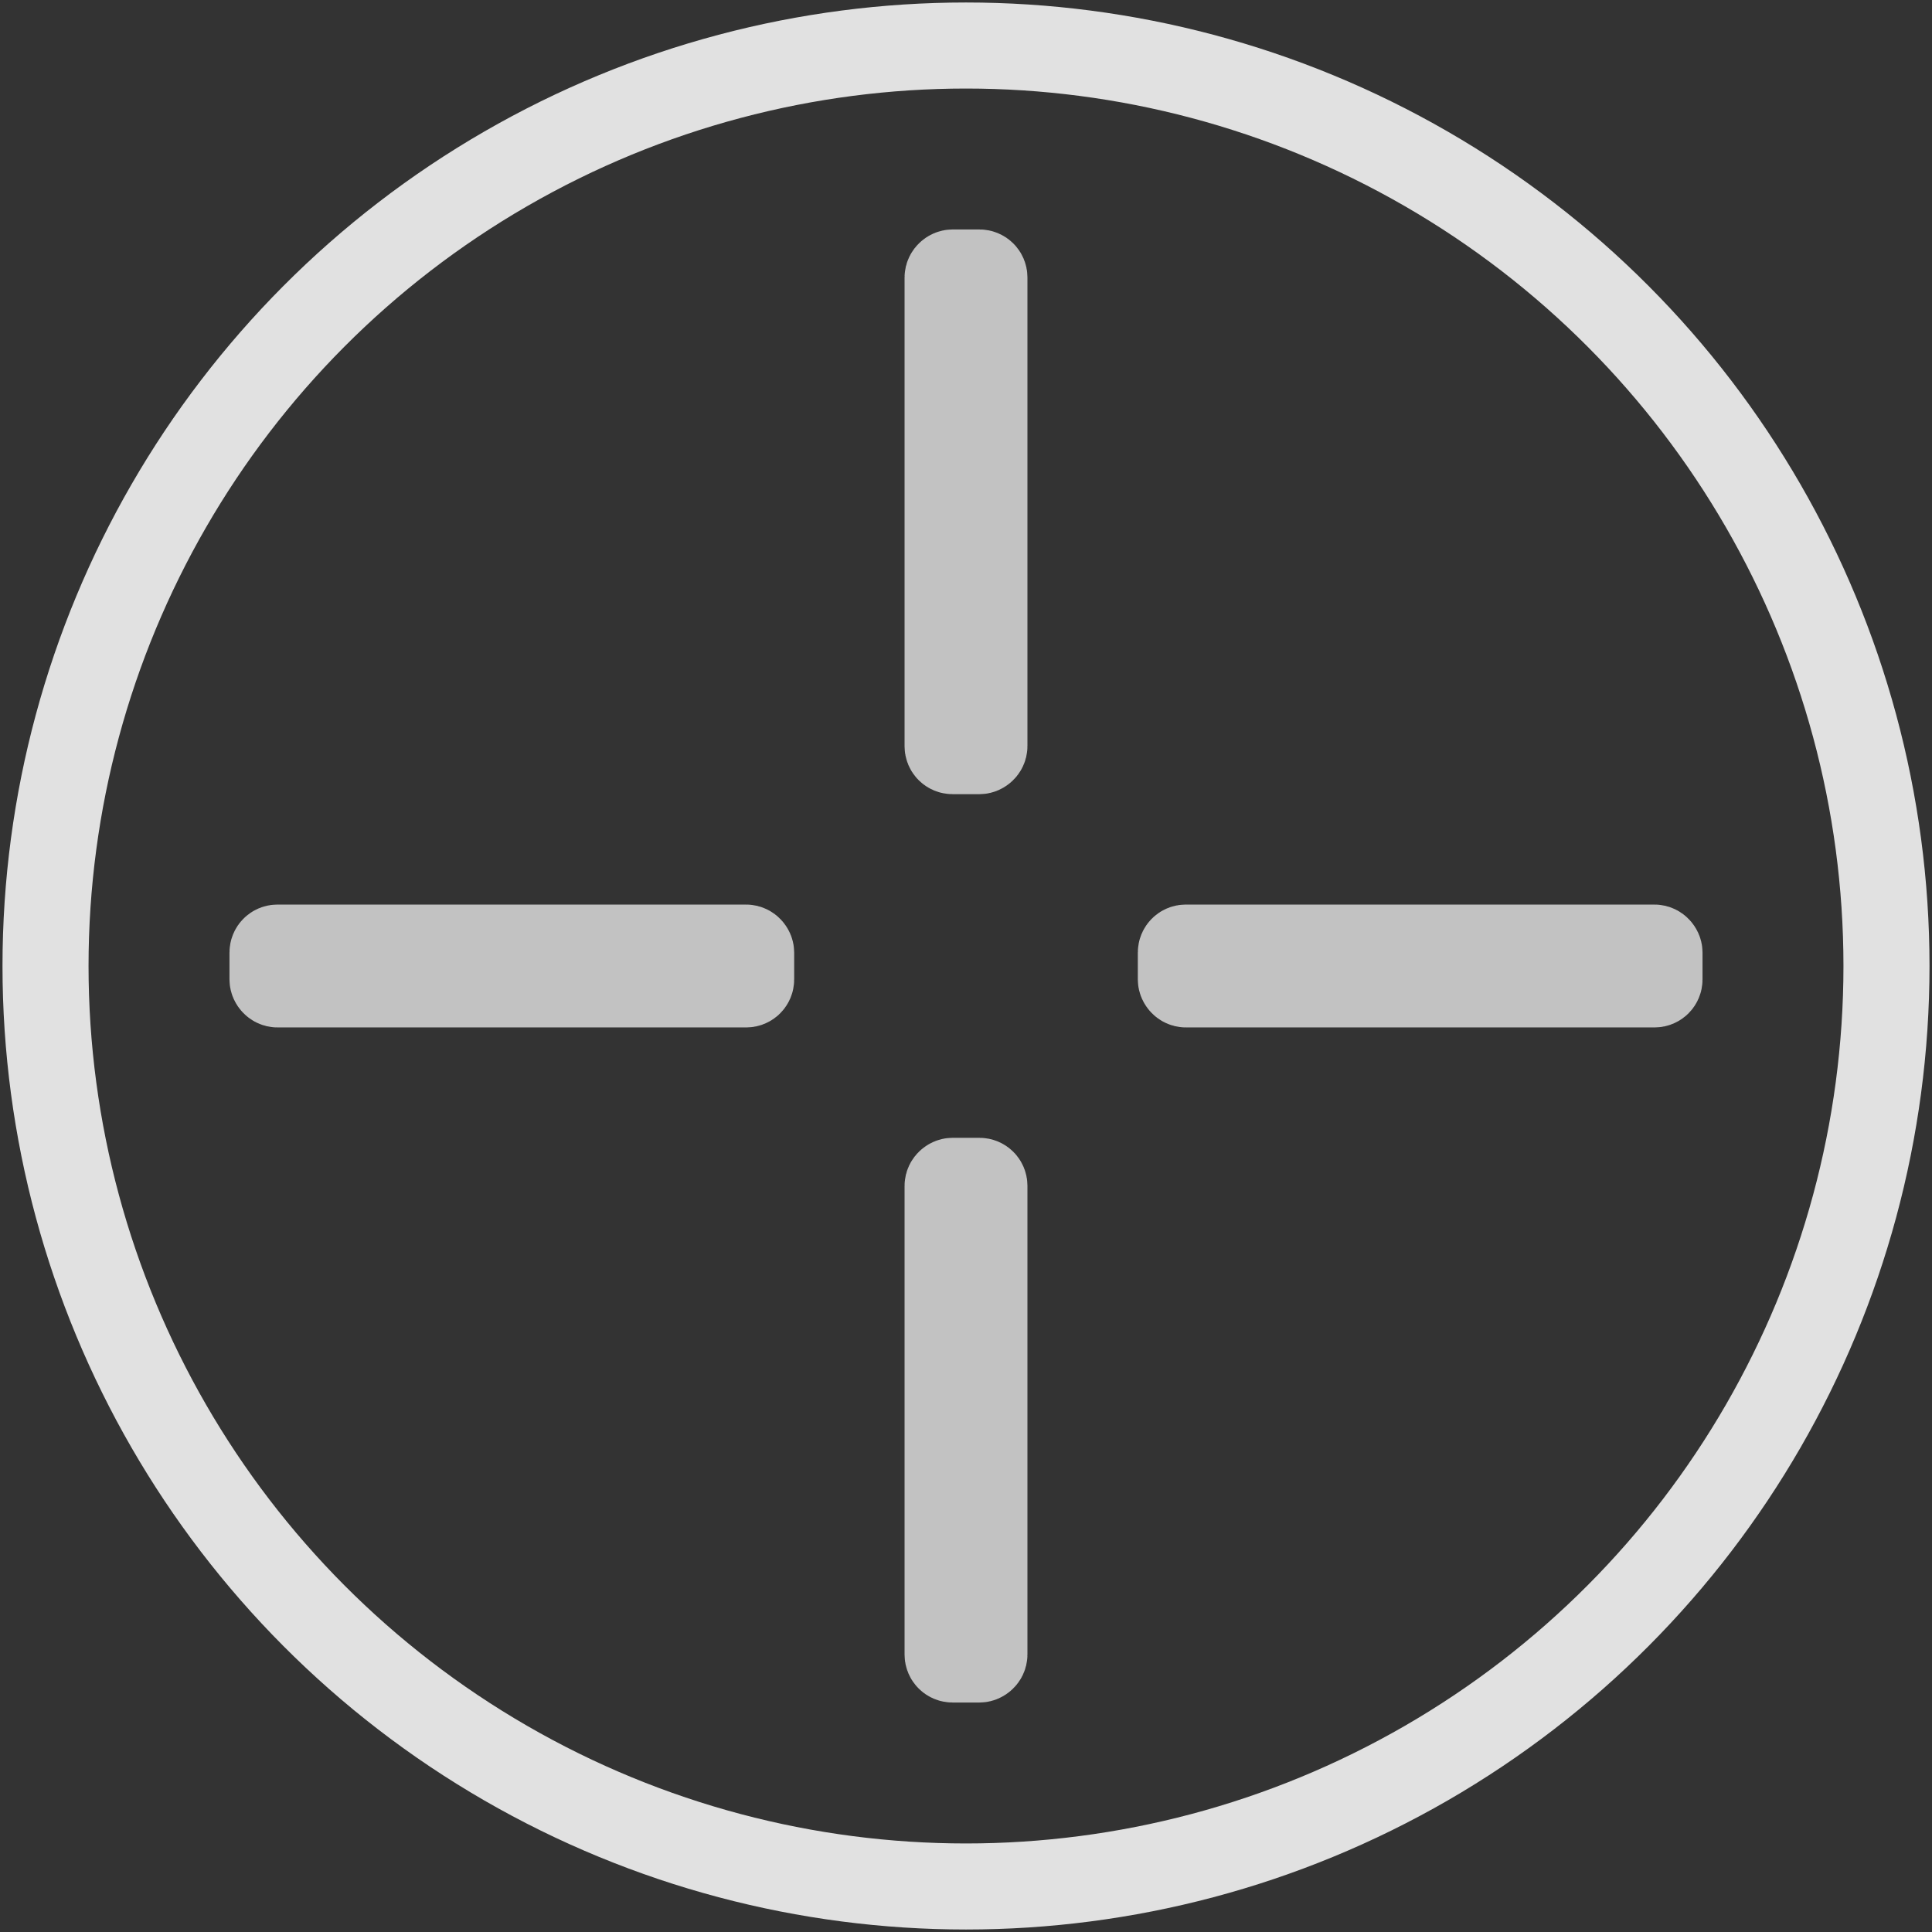 <?xml version="1.0" encoding="UTF-8" standalone="no"?>
<!-- Created with Inkscape (http://www.inkscape.org/) -->

<svg
   xmlns:dc="http://purl.org/dc/elements/1.1/"
   xmlns:cc="http://creativecommons.org/ns#"
   xmlns:rdf="http://www.w3.org/1999/02/22-rdf-syntax-ns#"
   xmlns:svg="http://www.w3.org/2000/svg"
   xmlns="http://www.w3.org/2000/svg"
   xmlns:sodipodi="http://sodipodi.sourceforge.net/DTD/sodipodi-0.dtd"
   xmlns:inkscape="http://www.inkscape.org/namespaces/inkscape"
   width="238mm"
   height="238mm"
   viewBox="0 0 238 238"
   version="1.1"
   id="svg8"
   inkscape:version="0.92.4 (5da689c313, 2019-01-14)"
   sodipodi:docname="joystickBackground.svg">
  <rect x="0" y="0" width="238" height="238" fill="#333333" stroke="none"/>
  <defs
     id="defs2" />
  <sodipodi:namedview
     id="base"
     pagecolor="#ffffff"
     bordercolor="#666666"
     borderopacity="1.0"
     inkscape:pageopacity="0.0"
     inkscape:pageshadow="2"
     inkscape:zoom="0.35"
     inkscape:cx="923.32958"
     inkscape:cy="341.27427"
     inkscape:document-units="mm"
     inkscape:current-layer="layer1"
     showgrid="false"
     inkscape:window-width="1920"
     inkscape:window-height="1001"
     inkscape:window-x="-9"
     inkscape:window-y="-9"
     inkscape:window-maximized="1" />
  <g
     inkscape:label="Capa 1"
     inkscape:groupmode="layer"
     id="layer1"
     transform="translate(-29.807,-29.193)">
    <g
       id="g893"
       transform="translate(43.807,-0.307)">
      <circle
         r="113.393"
         cy="148.5"
         cx="105"
         id="path817"
         style="fill:none;fill-opacity:1;stroke:#ffffff;stroke-width:10.6;stroke-linecap:round;stroke-linejoin:round;stroke-miterlimit:4;stroke-dasharray:none;stroke-opacity:0.853;paint-order:normal" />
      <g
         transform="translate(-10.583,-4.2915344e-6)"
         id="g863">
        <rect
           ry="0.606"
           y="146.232"
           x="30.152"
           height="4.536"
           width="58.964"
           id="rect821"
           style="fill:none;fill-opacity:1;stroke:#ffffff;stroke-width:10.6;stroke-linecap:round;stroke-linejoin:round;stroke-miterlimit:4;stroke-dasharray:none;stroke-opacity:0.702;paint-order:normal" />
        <rect
           ry="0.606"
           y="146.232"
           x="142.05"
           height="4.536"
           width="58.964"
           id="rect825"
           style="fill:none;fill-opacity:1;stroke:#ffffff;stroke-width:10.6;stroke-linecap:round;stroke-linejoin:round;stroke-miterlimit:4;stroke-dasharray:none;stroke-opacity:0.702;paint-order:normal" />
      </g>
      <g
         transform="rotate(90,110.292,143.208)"
         id="g863-3">
        <rect
           ry="0.606"
           y="146.232"
           x="30.152"
           height="4.536"
           width="58.964"
           id="rect821-7"
           style="fill:none;fill-opacity:1;stroke:#ffffff;stroke-width:10.6;stroke-linecap:round;stroke-linejoin:round;stroke-miterlimit:4;stroke-dasharray:none;stroke-opacity:0.702;paint-order:normal" />
        <rect
           ry="0.606"
           y="146.232"
           x="142.05"
           height="4.536"
           width="58.964"
           id="rect825-8"
           style="fill:none;fill-opacity:1;stroke:#ffffff;stroke-width:10.6;stroke-linecap:round;stroke-linejoin:round;stroke-miterlimit:4;stroke-dasharray:none;stroke-opacity:0.702;paint-order:normal" />
      </g>
    </g>
  </g>
</svg>
